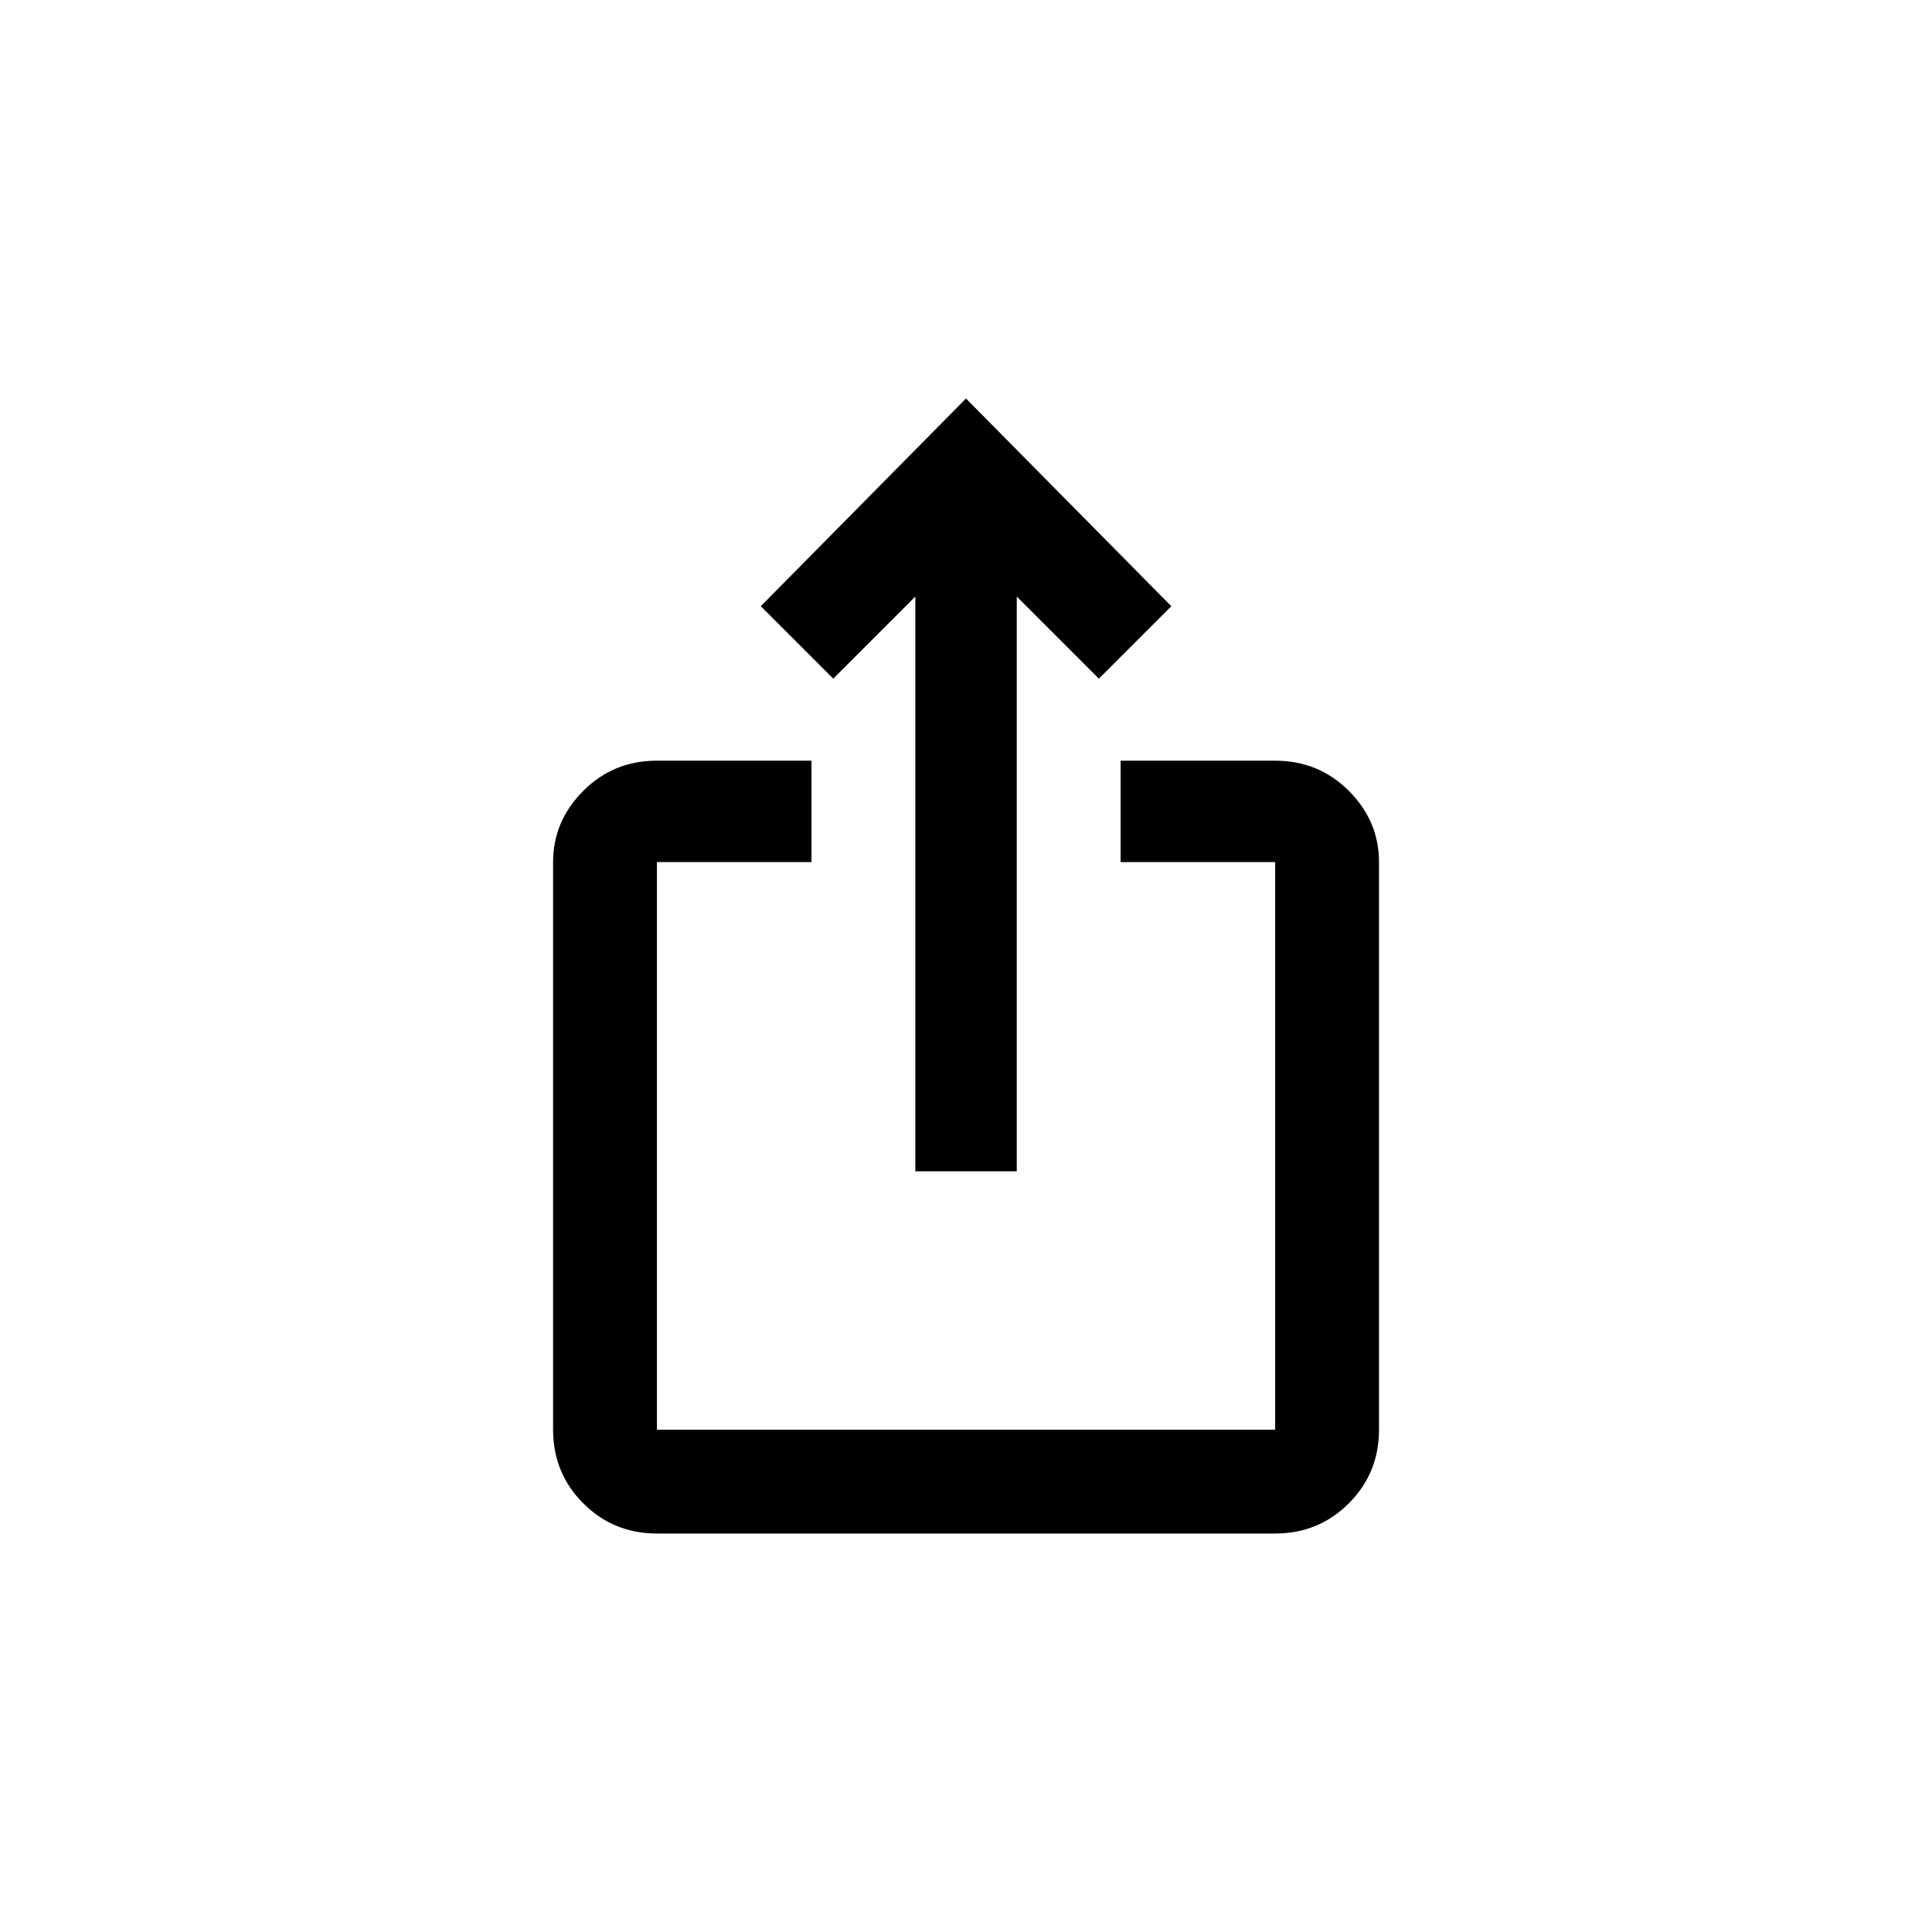 <!-- Generated by IcoMoon.io -->
<svg version="1.1" xmlns="http://www.w3.org/2000/svg" width="40" height="40" viewBox="0 0 40 40">
<title>mt-ios_share</title>
<path d="M24.251 12.551l-1.5 1.5-1.7-1.7v11.9h-2.1v-11.9l-1.7 1.7-1.5-1.5 4.249-4.3zM28.551 17.849v11.751q0 0.9-0.625 1.525t-1.525 0.625h-12.8q-0.9 0-1.525-0.625t-0.625-1.525v-11.751q0-0.849 0.625-1.475t1.525-0.625h3.2v2.1h-3.2v11.751h12.8v-11.751h-3.2v-2.1h3.2q0.9 0 1.525 0.625t0.625 1.475z"></path>
</svg>
